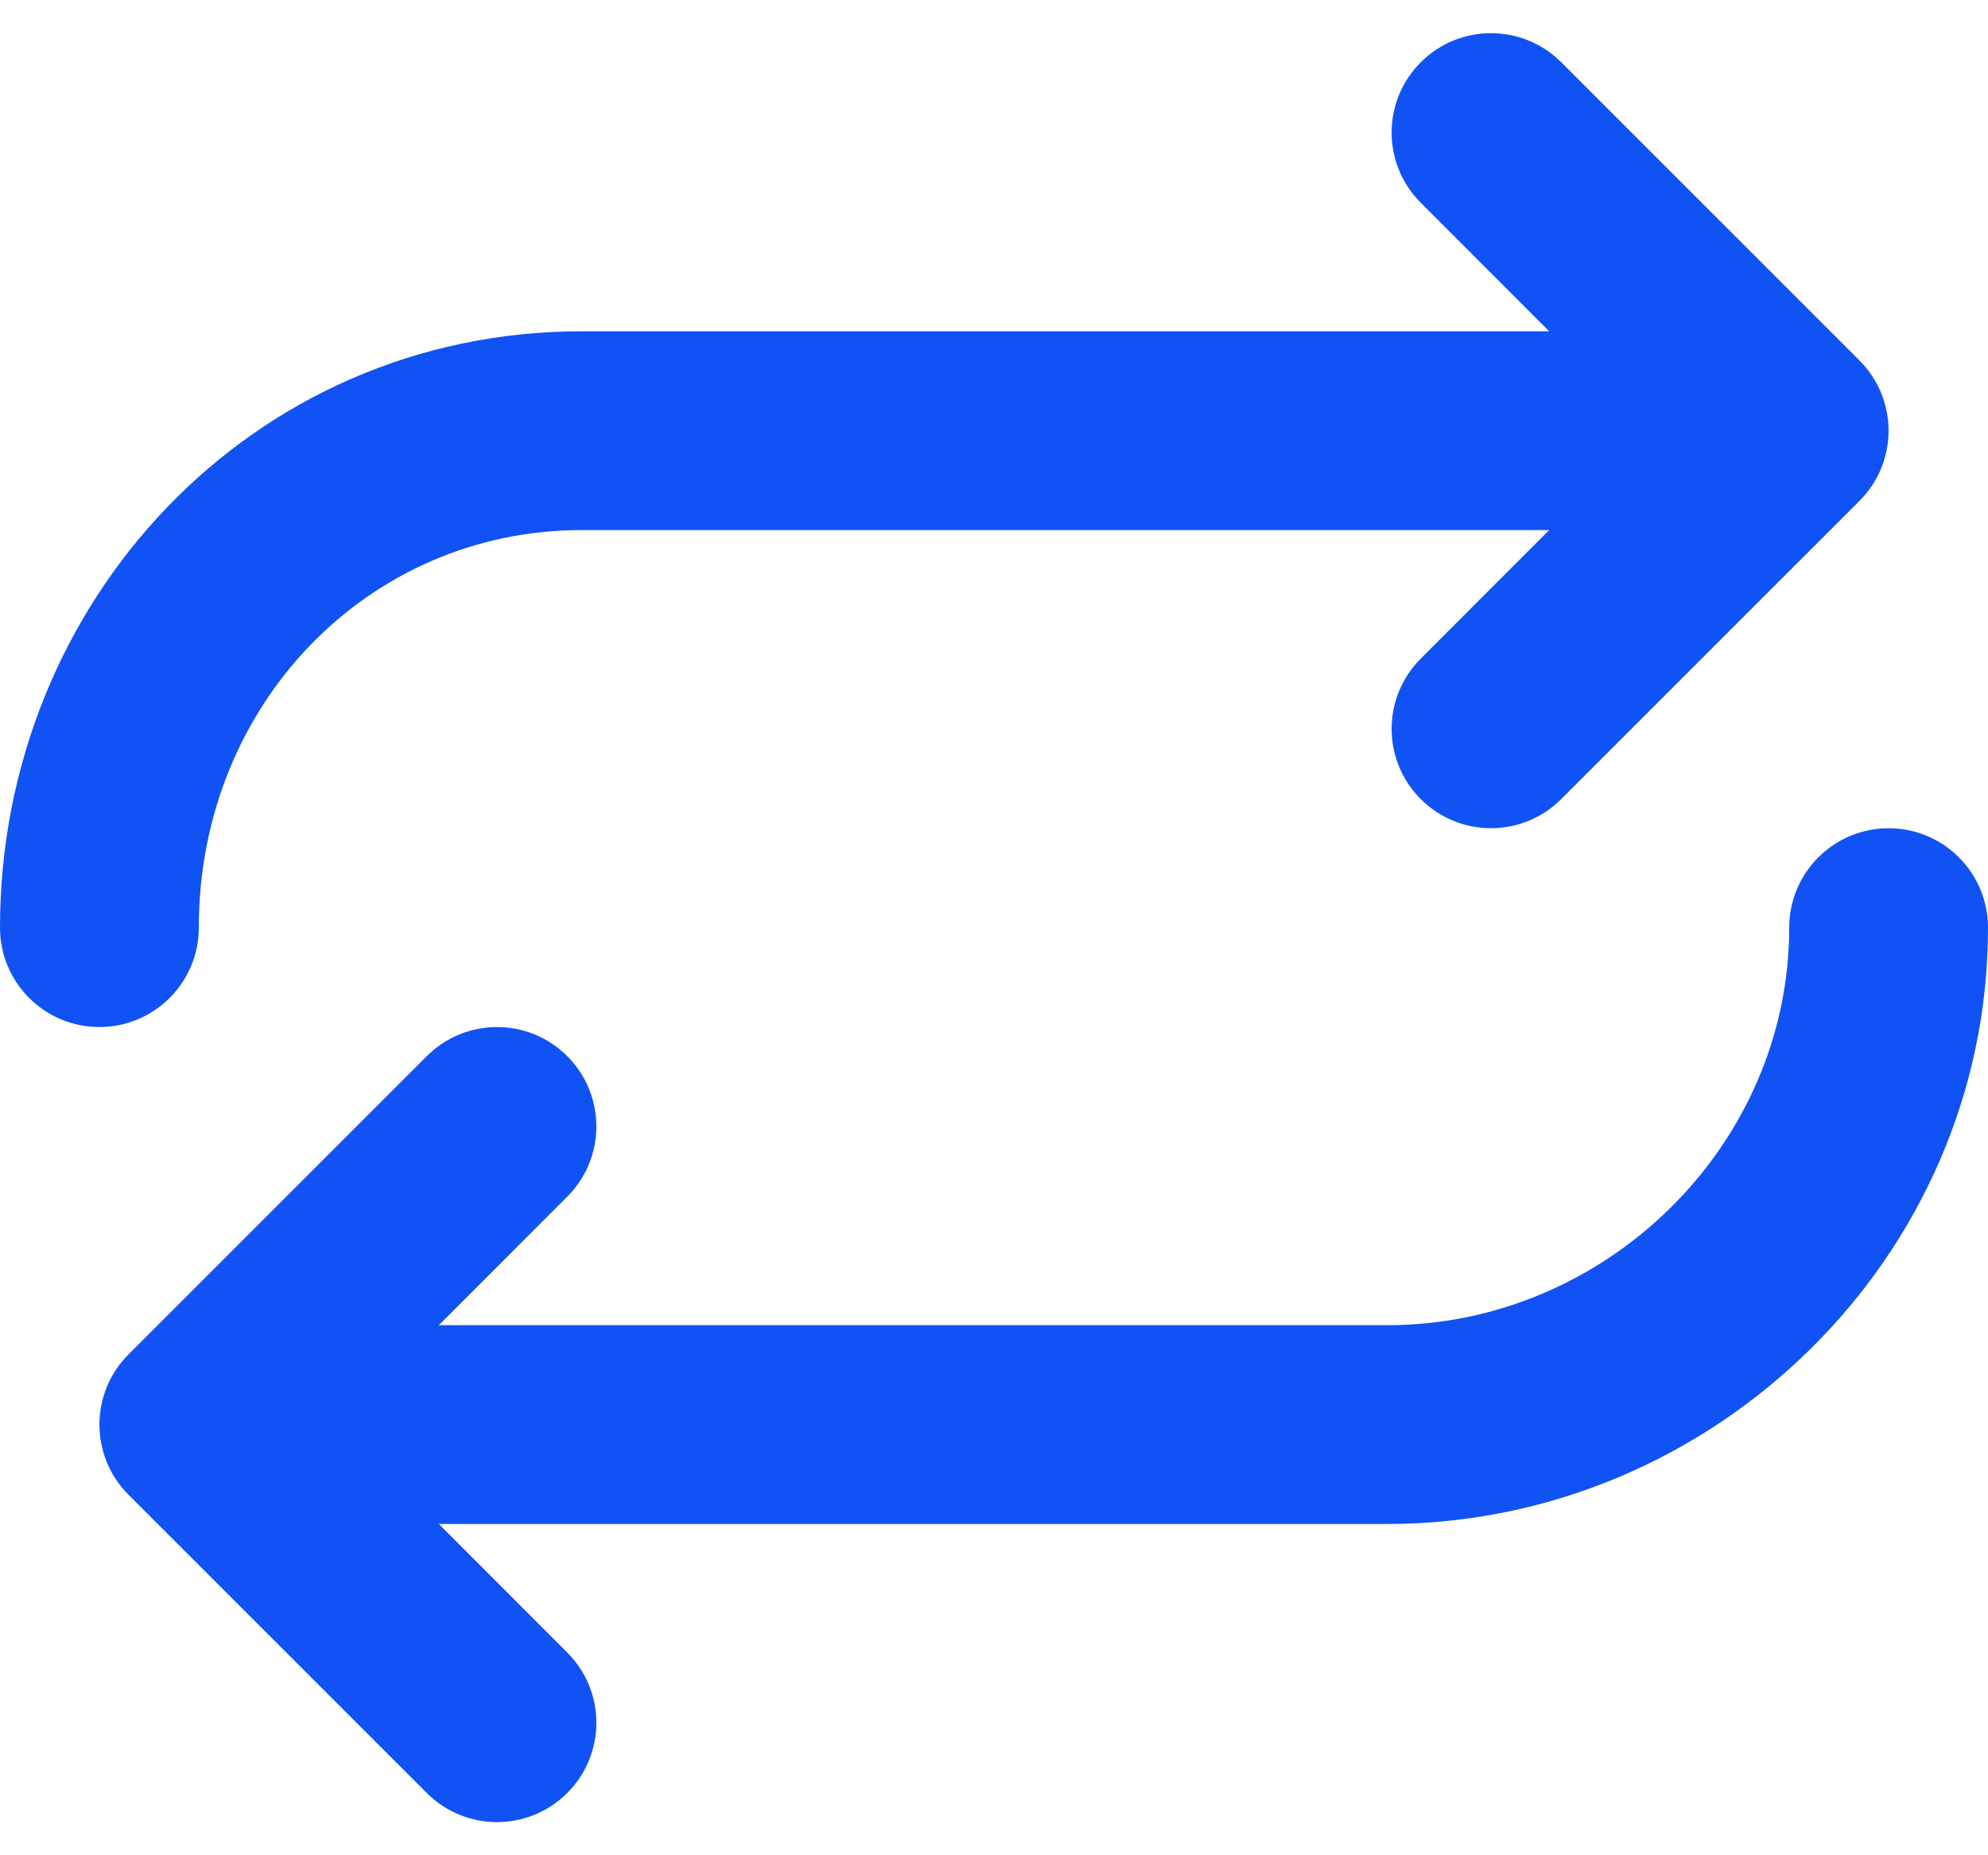 <svg width="15" height="14" viewBox="0 0 15 14" fill="none" xmlns="http://www.w3.org/2000/svg">
<path fill-rule="evenodd" clip-rule="evenodd" d="M10.72 0.47C11.013 0.177 11.487 0.177 11.78 0.47L14.03 2.72C14.323 3.013 14.323 3.487 14.03 3.78L11.78 6.03C11.487 6.323 11.013 6.323 10.72 6.03C10.427 5.737 10.427 5.263 10.72 4.97L11.689 4H4.389C2.78 4 1.5 5.316 1.5 7C1.5 7.414 1.164 7.75 0.75 7.75C0.336 7.75 0 7.414 0 7C0 4.542 1.899 2.5 4.389 2.5H11.689L10.72 1.53C10.427 1.237 10.427 0.763 10.72 0.47ZM14.25 6.25C14.664 6.25 15 6.586 15 7C15 9.496 12.921 11.5 10.468 11.5H3.311L4.28 12.47C4.573 12.763 4.573 13.237 4.28 13.53C3.987 13.823 3.513 13.823 3.22 13.53L0.97 11.28C0.677 10.987 0.677 10.513 0.97 10.22L3.22 7.97C3.513 7.677 3.987 7.677 4.28 7.97C4.573 8.263 4.573 8.737 4.28 9.03L3.311 10H10.468C12.114 10 13.5 8.646 13.5 7C13.5 6.586 13.836 6.25 14.25 6.25Z" fill="#1152F4"/>
</svg>
